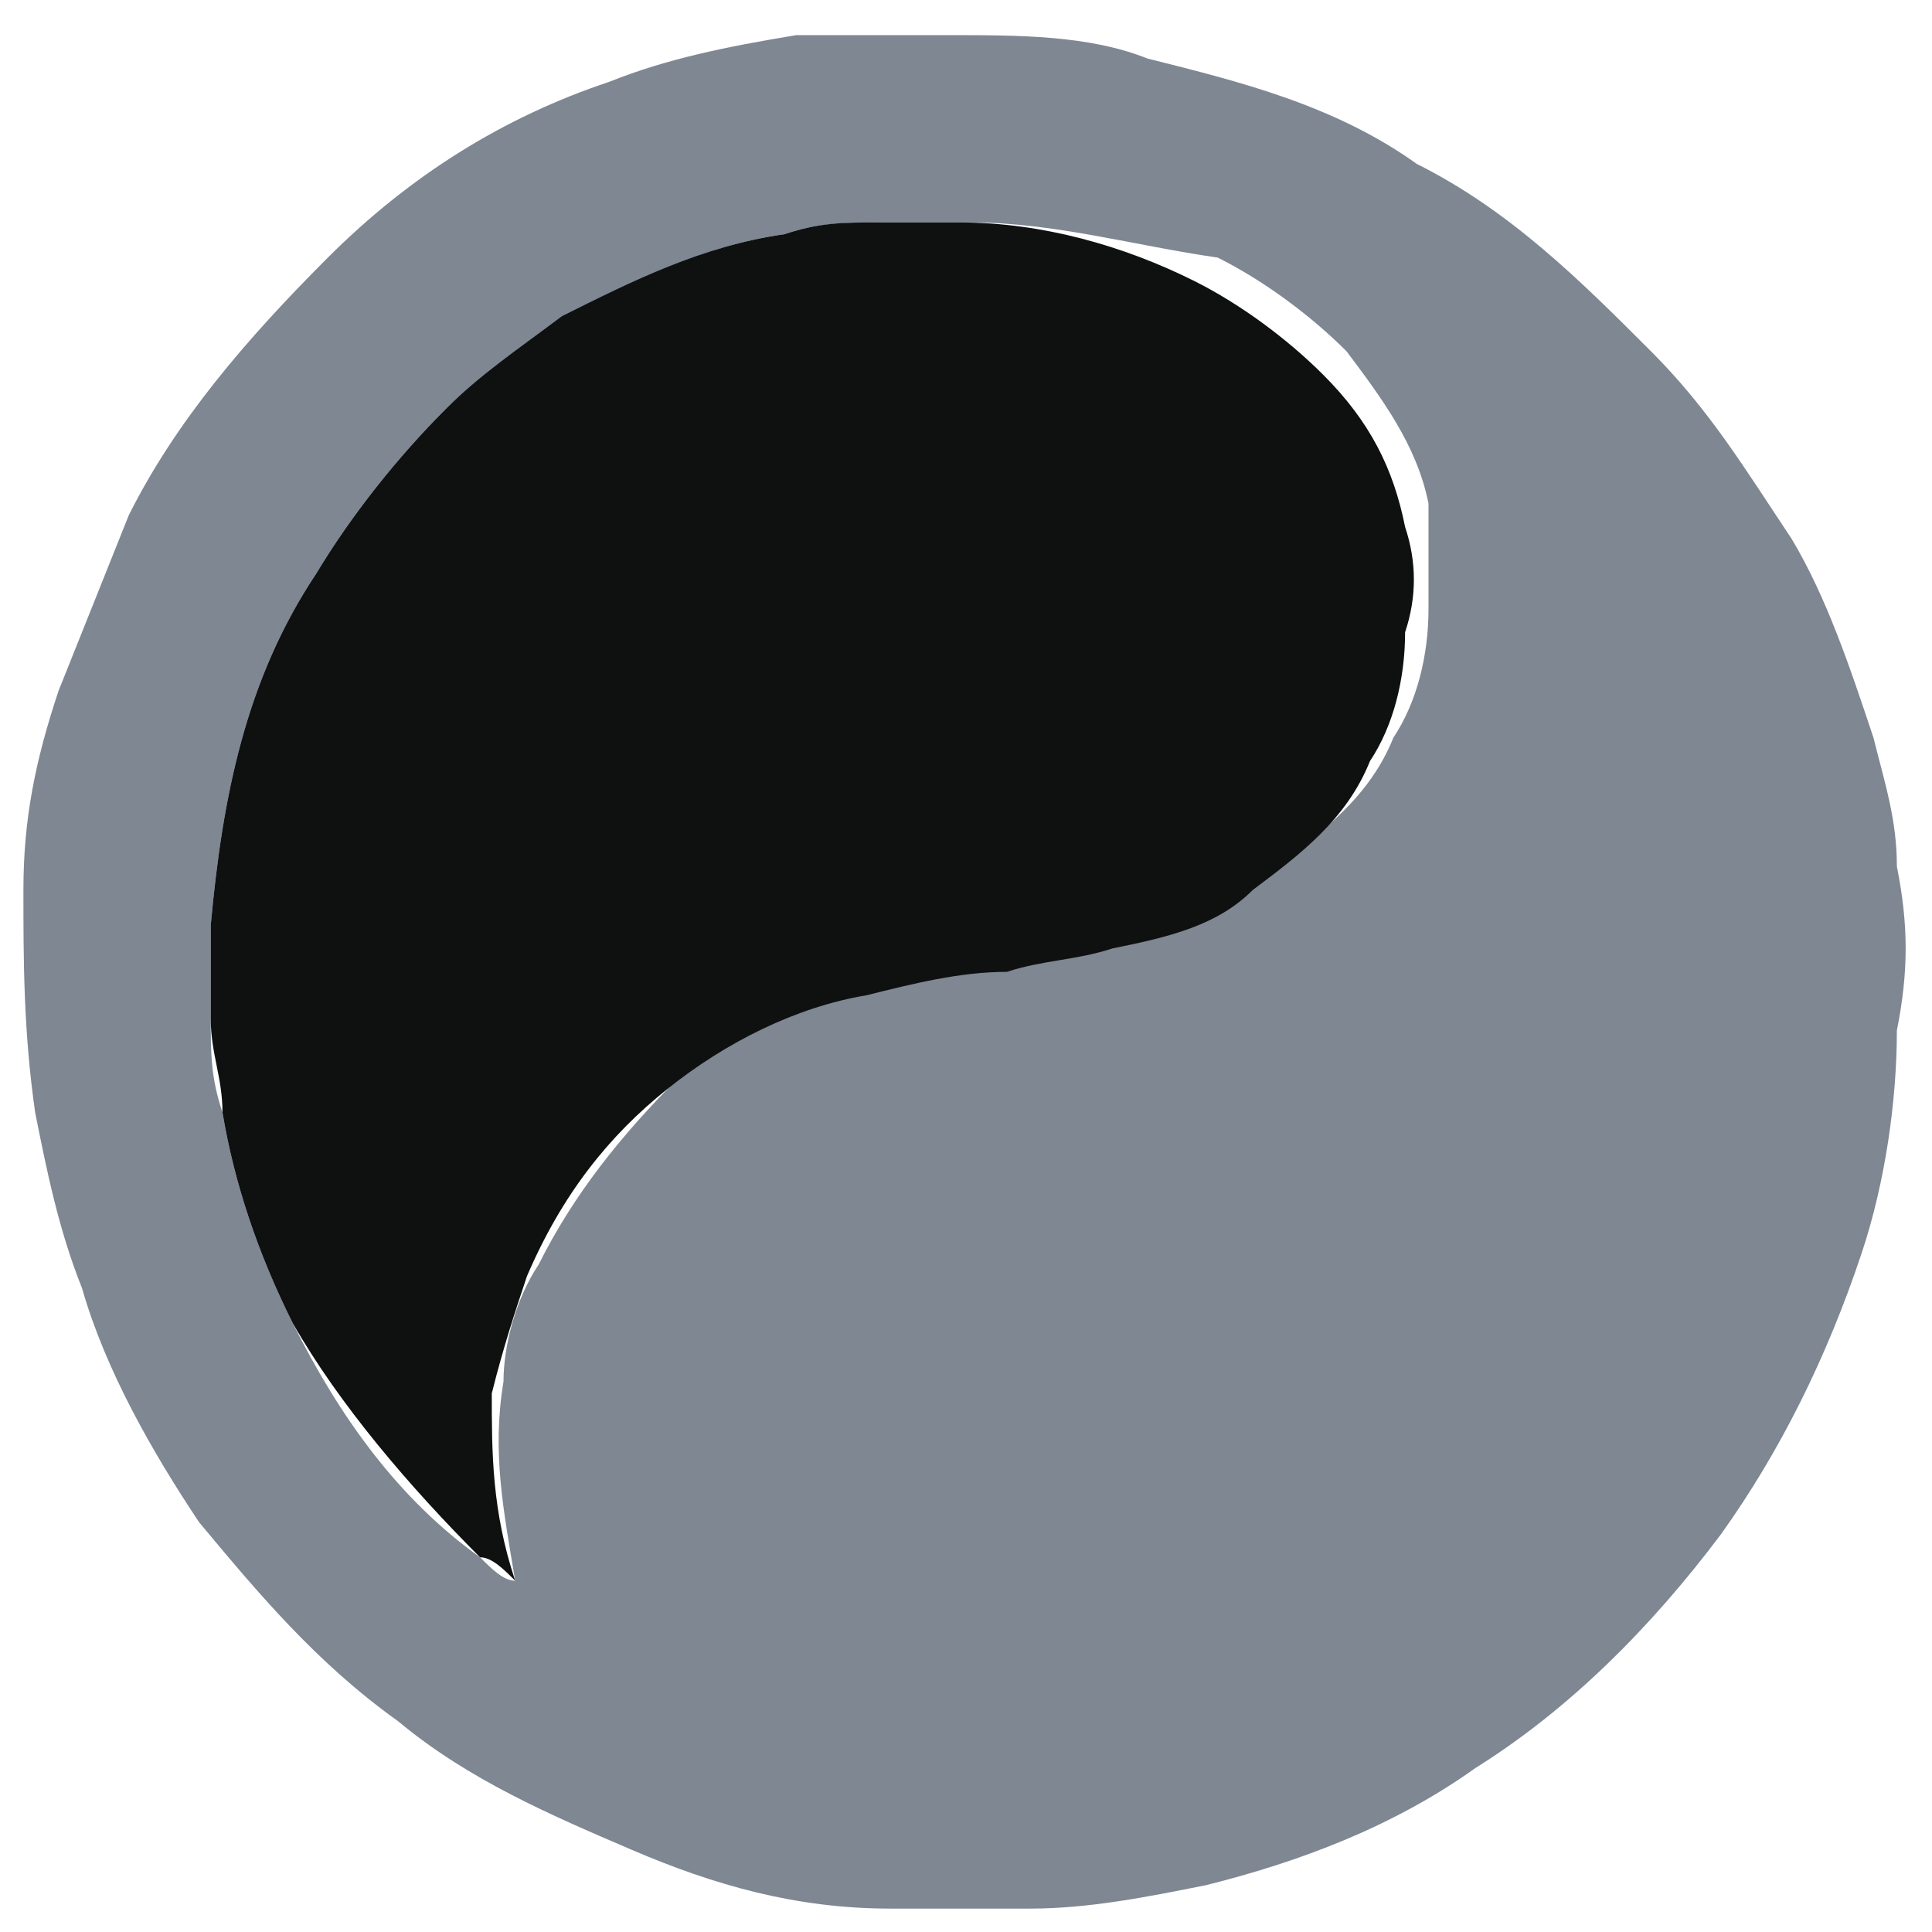 <?xml version="1.0" encoding="utf-8"?>
<!-- Generator: Adobe Illustrator 21.0.0, SVG Export Plug-In . SVG Version: 6.00 Build 0)  -->
<svg version="1.1" id="grayscale_xA0_Image_1_" xmlns="http://www.w3.org/2000/svg" xmlns:xlink="http://www.w3.org/1999/xlink"
	 x="0px" y="0px" viewBox="0 0 16.5 16.5" style="enable-background:new 0 0 16.5 16.5;" xml:space="preserve">
<style type="text/css">
	.st0{fill:#0f1010;}
</style>
<g>
	<g>
		<path d="M8.1,0.3c0.6,0,1.2,0,1.7,0.2c0.8,0.2,1.6,0.4,2.3,0.9c0.8,0.4,1.4,1,2,1.6c0.5,0.5,0.8,1,1.2,1.6
			c0.3,0.5,0.5,1.1,0.7,1.7c0.1,0.4,0.2,0.7,0.2,1.1c0.1,0.5,0.1,0.9,0,1.4c0,0.6-0.1,1.3-0.3,1.9c-0.3,0.9-0.7,1.7-1.2,2.4
			c-0.6,0.8-1.3,1.5-2.1,2c-0.7,0.5-1.5,0.8-2.3,1c-0.5,0.1-1,0.2-1.5,0.2c-0.4,0-0.8,0-1.2,0c-0.8,0-1.5-0.2-2.2-0.5
			c-0.7-0.3-1.4-0.6-2-1.1c-0.7-0.5-1.2-1.1-1.7-1.7c-0.4-0.6-0.8-1.3-1-2c-0.2-0.5-0.3-1-0.4-1.5C0.2,8.8,0.2,8.2,0.2,7.6
			c0-0.6,0.1-1.1,0.3-1.7c0.2-0.5,0.4-1,0.6-1.5c0.4-0.8,1-1.5,1.7-2.2c0.7-0.7,1.5-1.2,2.4-1.5c0.5-0.2,1-0.3,1.6-0.4
			C7.3,0.3,7.7,0.3,8.1,0.3z M4.4,13.5C4.4,13.5,4.4,13.5,4.4,13.5C4.4,13.5,4.4,13.5,4.4,13.5c-0.1-0.6-0.2-1.1-0.1-1.7
			c0-0.3,0.1-0.7,0.3-1c0.3-0.6,0.7-1.1,1.2-1.6c0.5-0.4,1.1-0.7,1.7-0.9c0.4-0.1,0.8-0.2,1.2-0.2c0.3,0,0.6-0.1,0.8-0.1
			c0.5-0.1,1-0.3,1.4-0.6c0.4-0.3,0.8-0.6,1-1.1c0.2-0.3,0.3-0.7,0.3-1.1c0-0.3,0-0.6,0-0.9c-0.1-0.5-0.4-0.9-0.7-1.3
			c-0.3-0.3-0.7-0.6-1.1-0.8C9.7,2.1,9,1.9,8.3,1.9c-0.2,0-0.5,0-0.7,0C7.2,1.9,7,1.9,6.7,2C6,2.1,5.4,2.4,4.8,2.8
			C4.5,3,4.1,3.2,3.8,3.5C3.4,3.9,3,4.4,2.7,4.9c-0.6,0.9-0.8,1.9-0.9,3c0,0.3,0,0.6,0,0.8c0,0.3,0,0.5,0.1,0.8
			c0.1,0.6,0.3,1.2,0.6,1.8c0.4,0.8,0.9,1.5,1.6,2C4.2,13.4,4.3,13.5,4.4,13.5z" fill="#7e8792"/>
		<path class="st0" d="M4.4,13.5c-0.1-0.1-0.2-0.2-0.3-0.2c-0.6-0.6-1.2-1.3-1.6-2C2.2,10.7,2,10.1,1.9,9.5c0-0.3-0.1-0.5-0.1-0.8
			c0-0.3,0-0.6,0-0.8c0.1-1.1,0.3-2.1,0.9-3c0.3-0.5,0.7-1,1.1-1.4c0.3-0.3,0.6-0.5,1-0.8C5.4,2.4,6,2.1,6.7,2
			C7,1.9,7.2,1.9,7.5,1.9c0.2,0,0.5,0,0.7,0c0.7,0,1.4,0.2,2,0.5c0.4,0.2,0.8,0.5,1.1,0.8c0.4,0.4,0.6,0.8,0.7,1.3
			c0.1,0.3,0.1,0.6,0,0.9c0,0.4-0.1,0.8-0.3,1.1c-0.2,0.5-0.6,0.8-1,1.1C10.4,7.9,10,8,9.5,8.1C9.2,8.2,8.9,8.2,8.6,8.3
			c-0.4,0-0.8,0.1-1.2,0.2C6.8,8.6,6.2,8.9,5.7,9.3c-0.5,0.4-0.9,0.9-1.2,1.6c-0.1,0.3-0.2,0.6-0.3,1C4.2,12.4,4.2,12.9,4.4,13.5
			C4.4,13.5,4.4,13.5,4.4,13.5C4.4,13.5,4.4,13.5,4.4,13.5z" fill="#7e8792"/>
	</g>
</g>
</svg>
